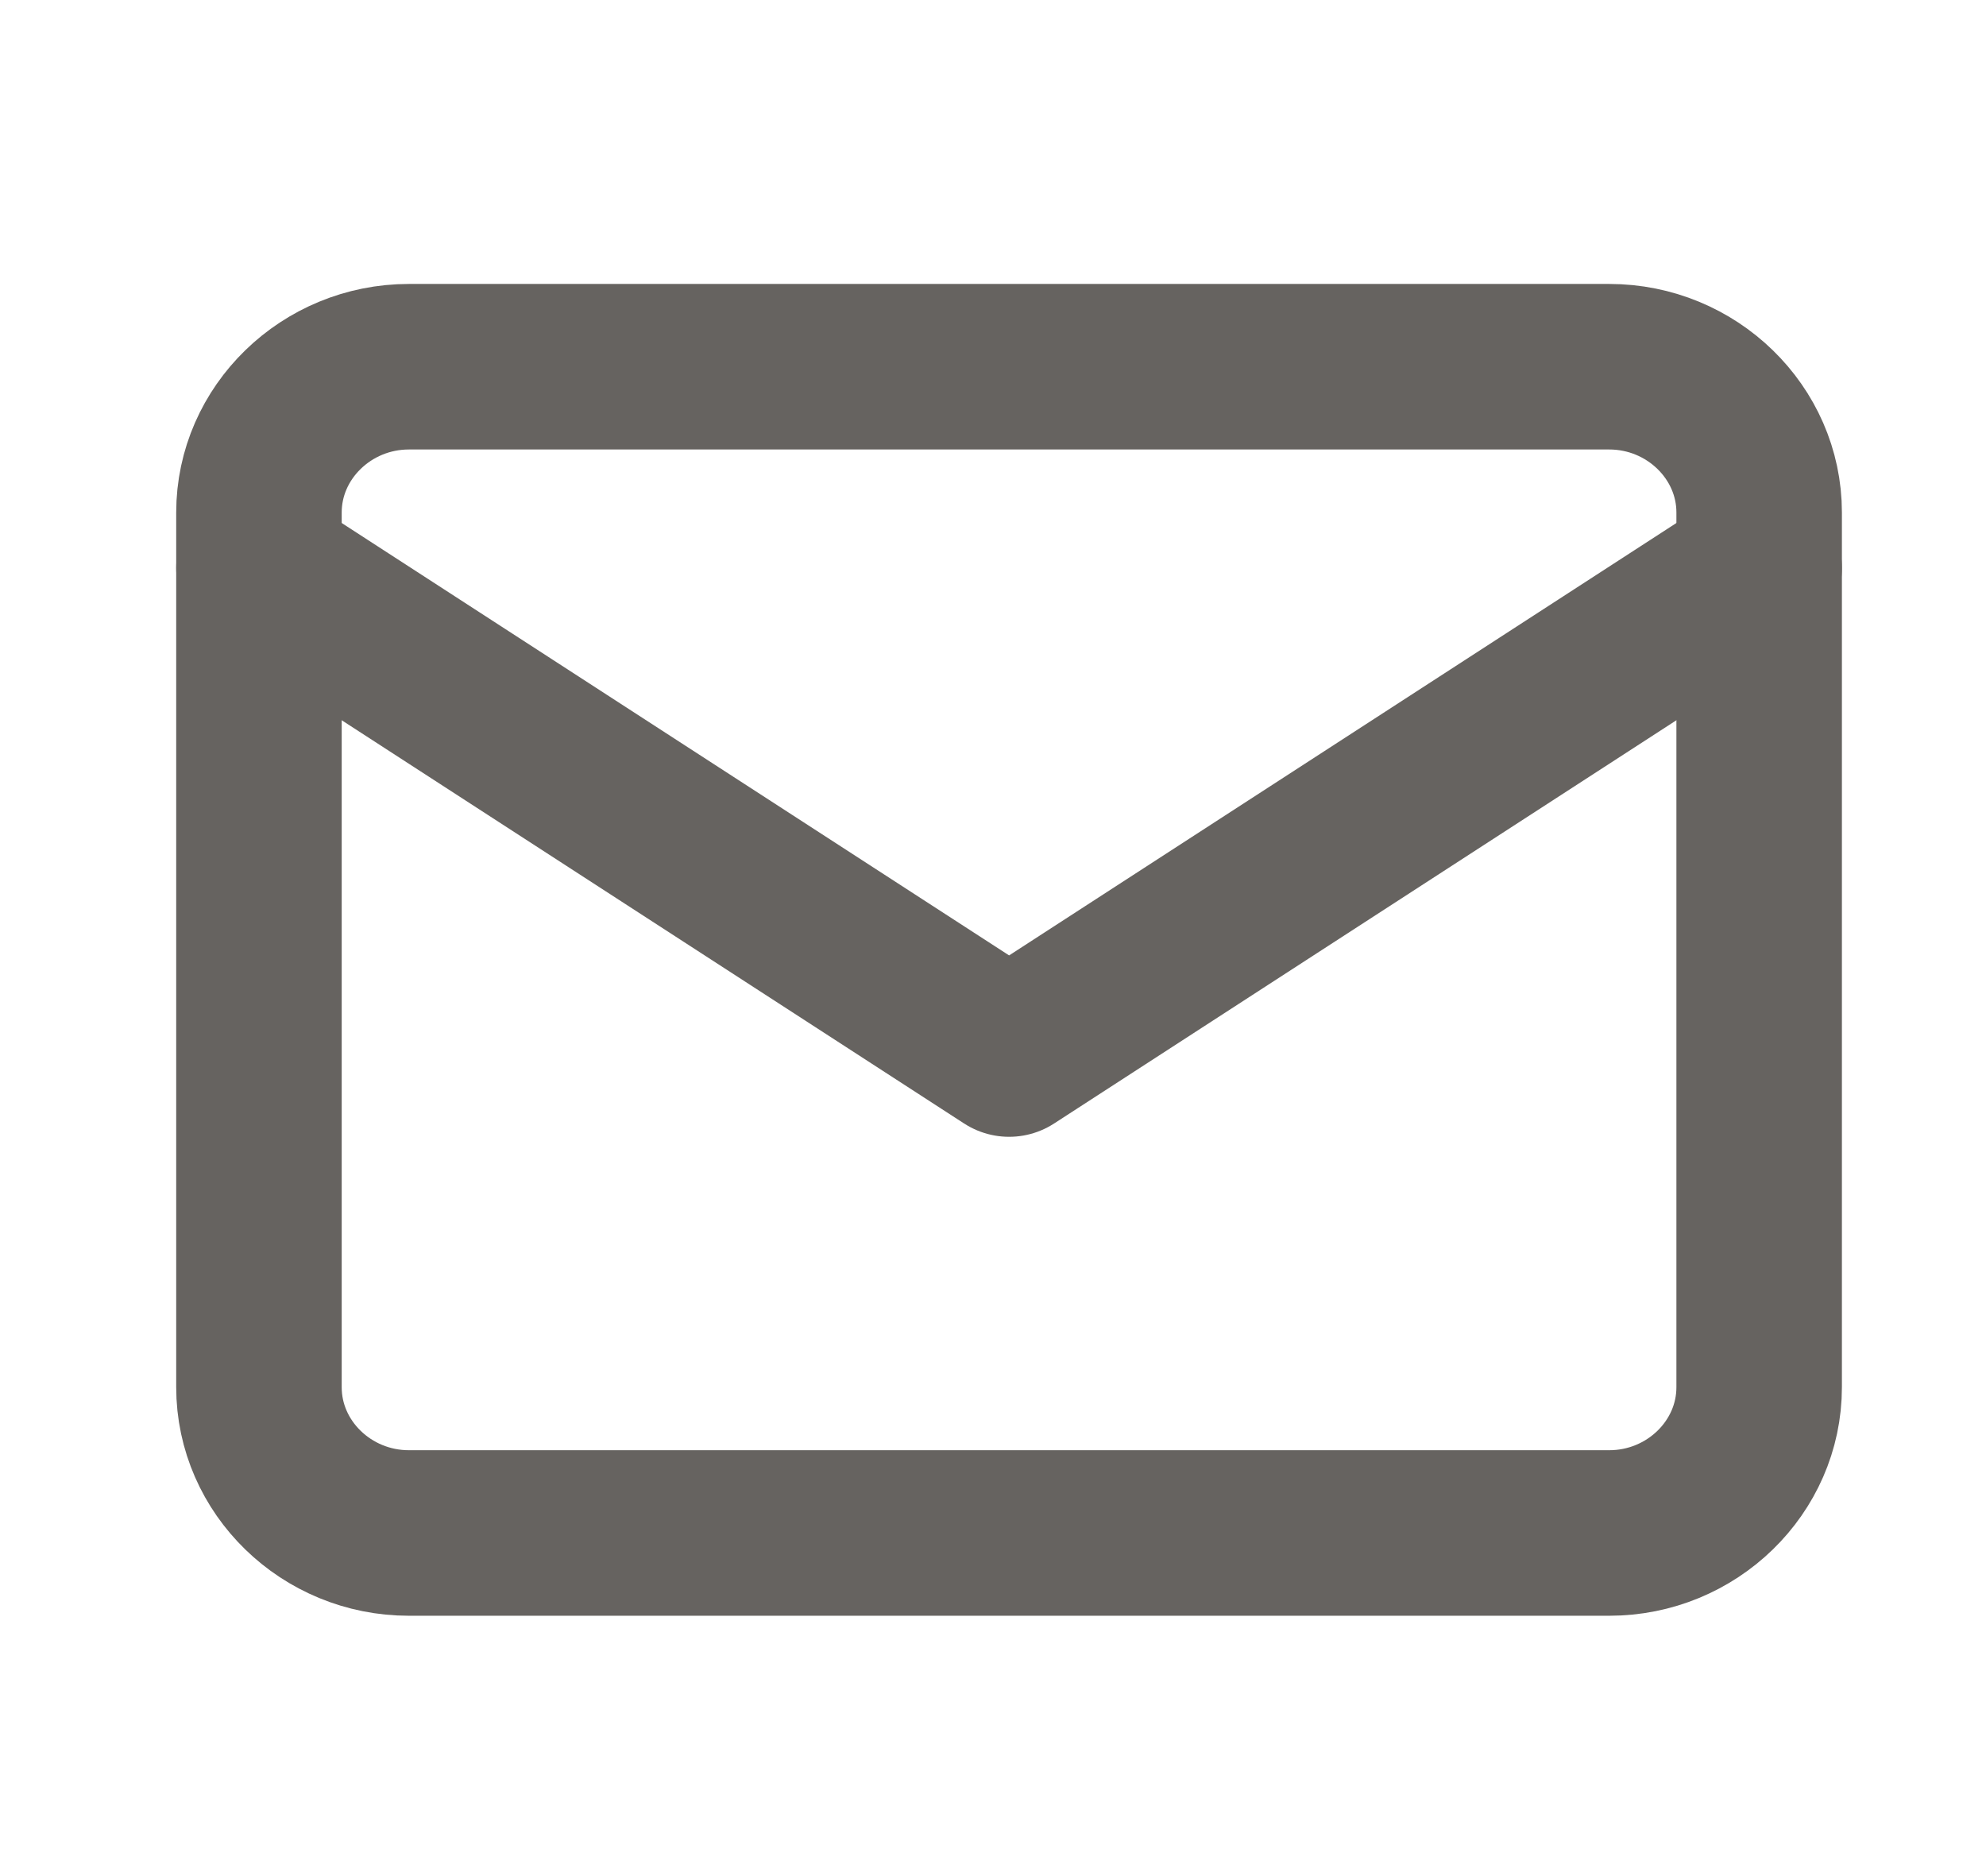 <svg width="18" height="17" viewBox="0 0 18 17" fill="none" xmlns="http://www.w3.org/2000/svg">
<path d="M3.706 3.323H14.585C15.332 3.323 15.944 3.918 15.944 4.644V12.57C15.944 13.297 15.332 13.891 14.585 13.891H3.706C2.959 13.891 2.347 13.297 2.347 12.57V4.644C2.347 3.918 2.959 3.323 3.706 3.323Z" stroke="#666360" stroke-width="1.5" stroke-linecap="round" stroke-linejoin="round"/>
<path d="M15.944 5.147L9.146 9.551L2.347 5.147" stroke="#666360" stroke-width="1.5" stroke-linecap="round" stroke-linejoin="round"/>
</svg>
